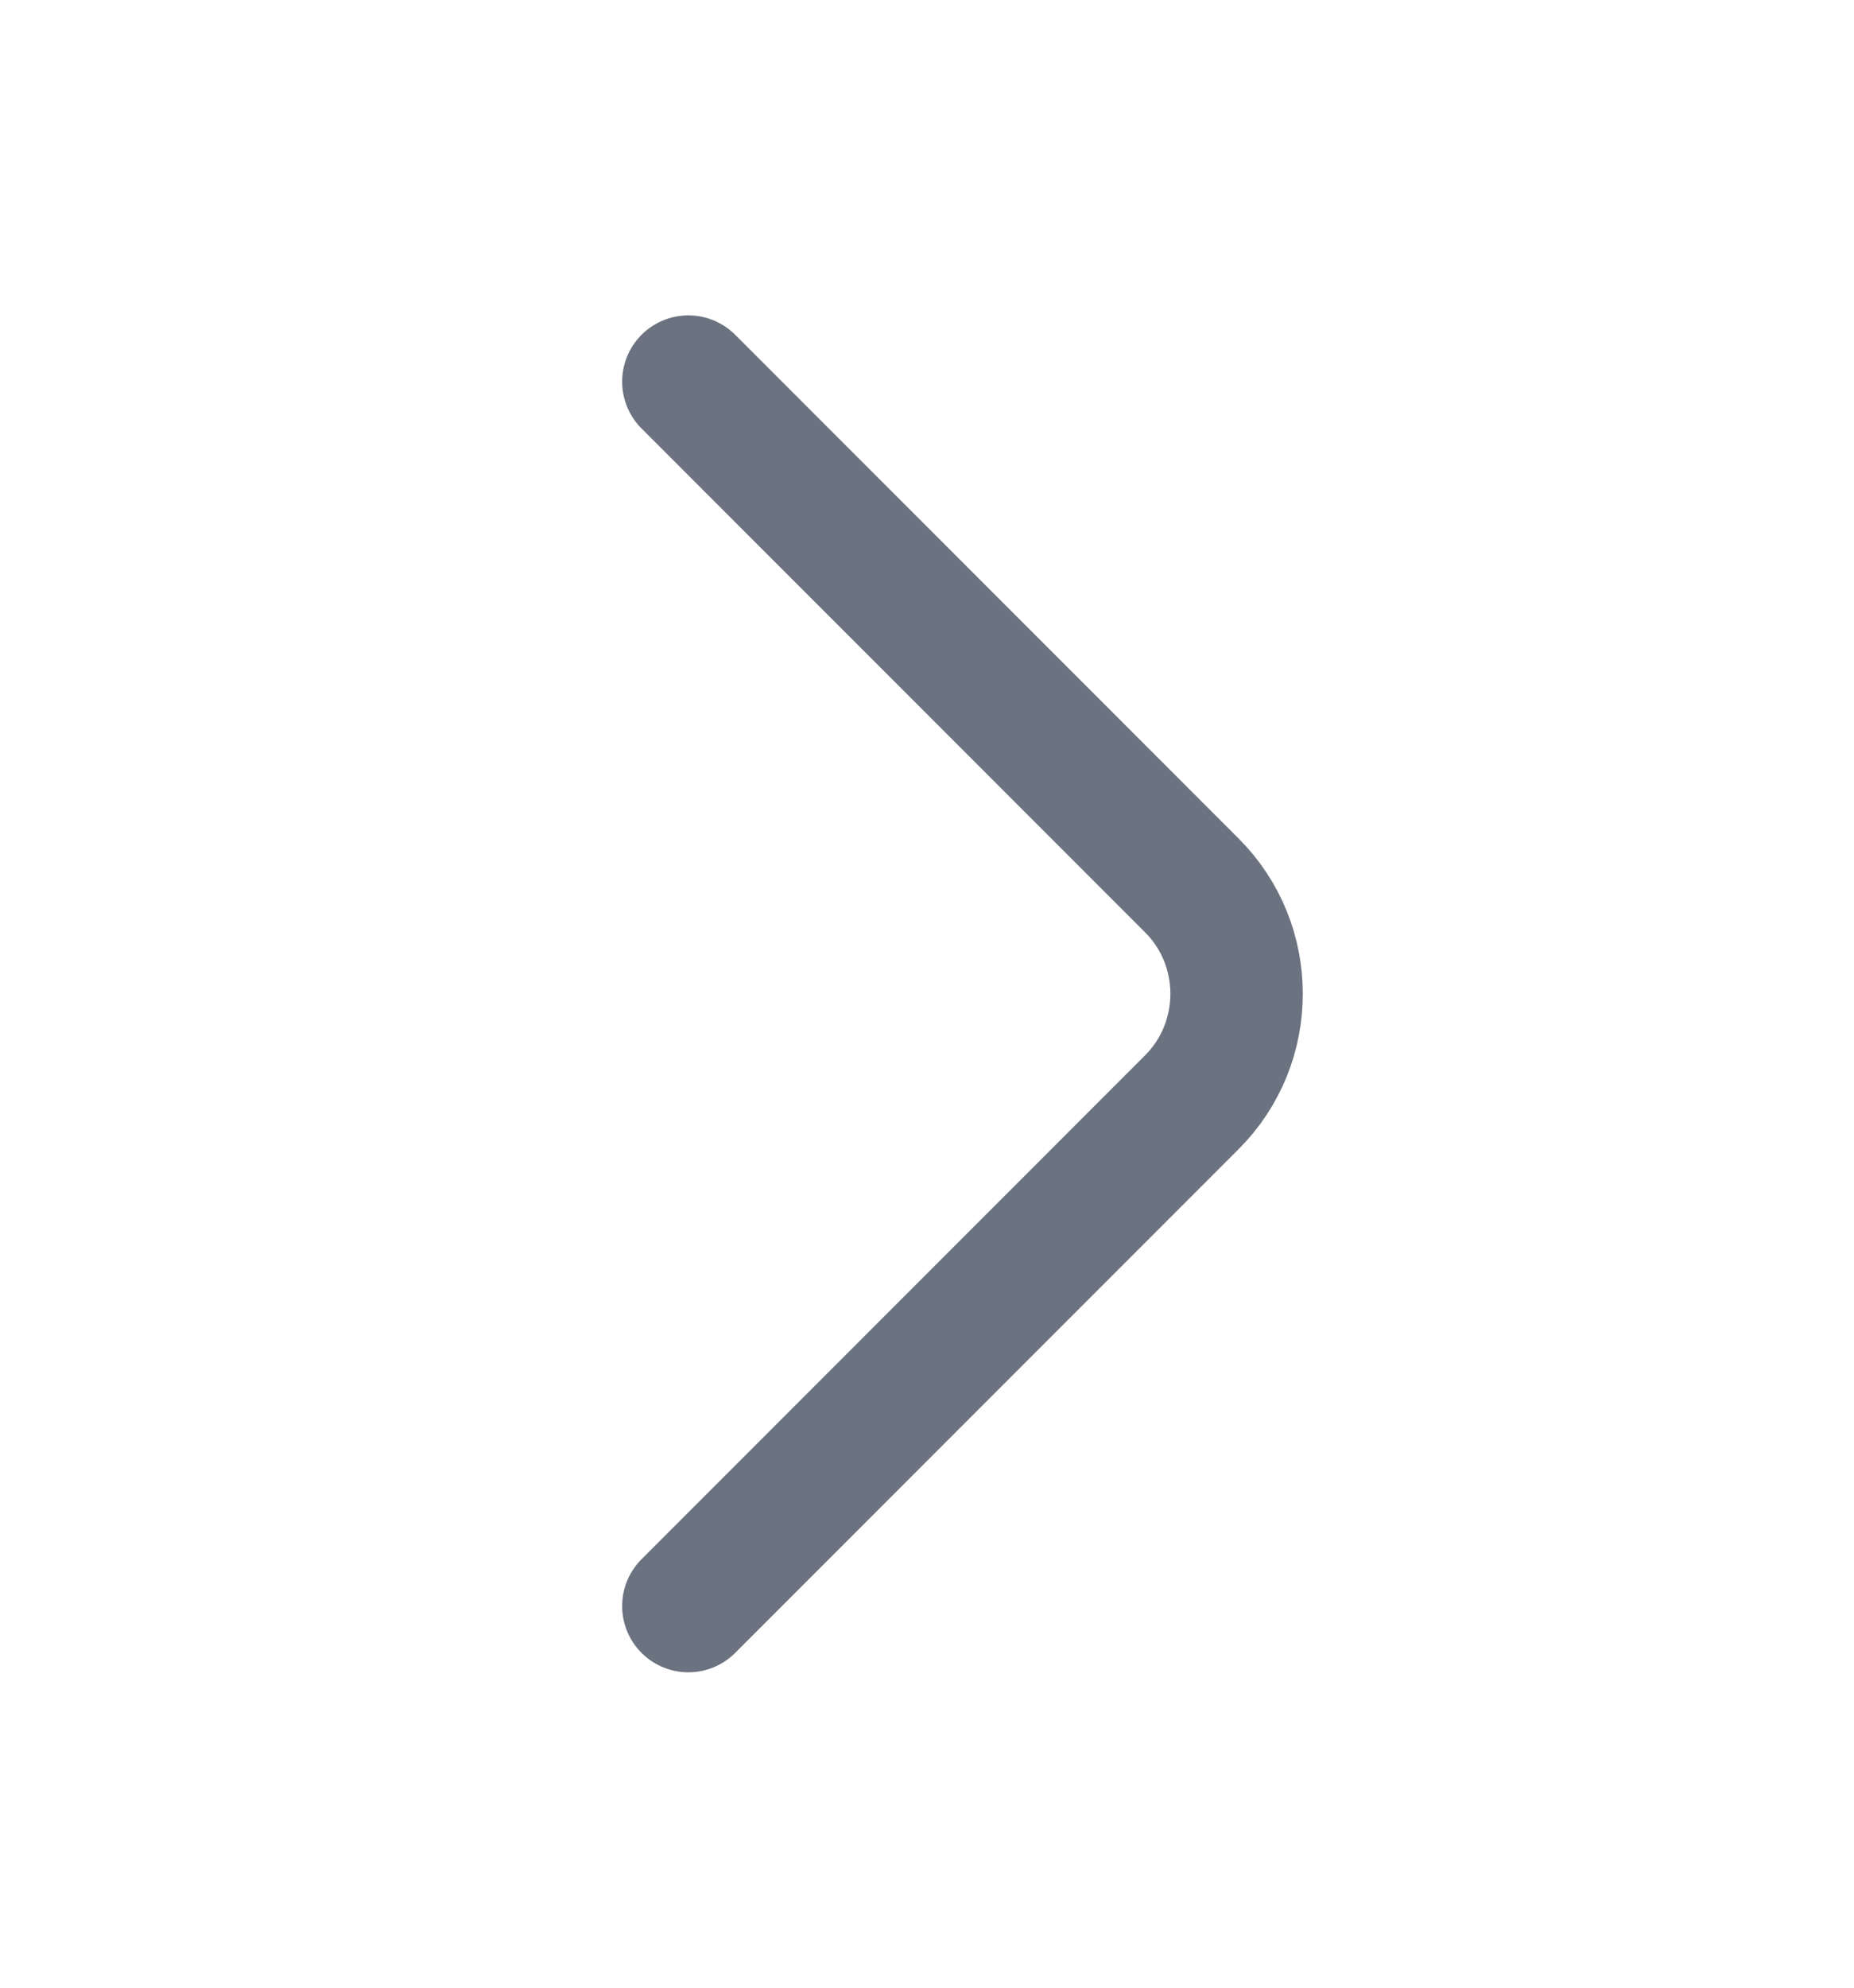 <svg width="14" height="15" viewBox="0 0 14 15" fill="none" xmlns="http://www.w3.org/2000/svg">
<path d="M5.198 12.12L9.001 8.317C9.45 7.867 9.45 7.132 9.001 6.683L5.198 2.88" stroke="#6B7280" stroke-miterlimit="10" stroke-linecap="round" stroke-linejoin="round"/>
</svg>
